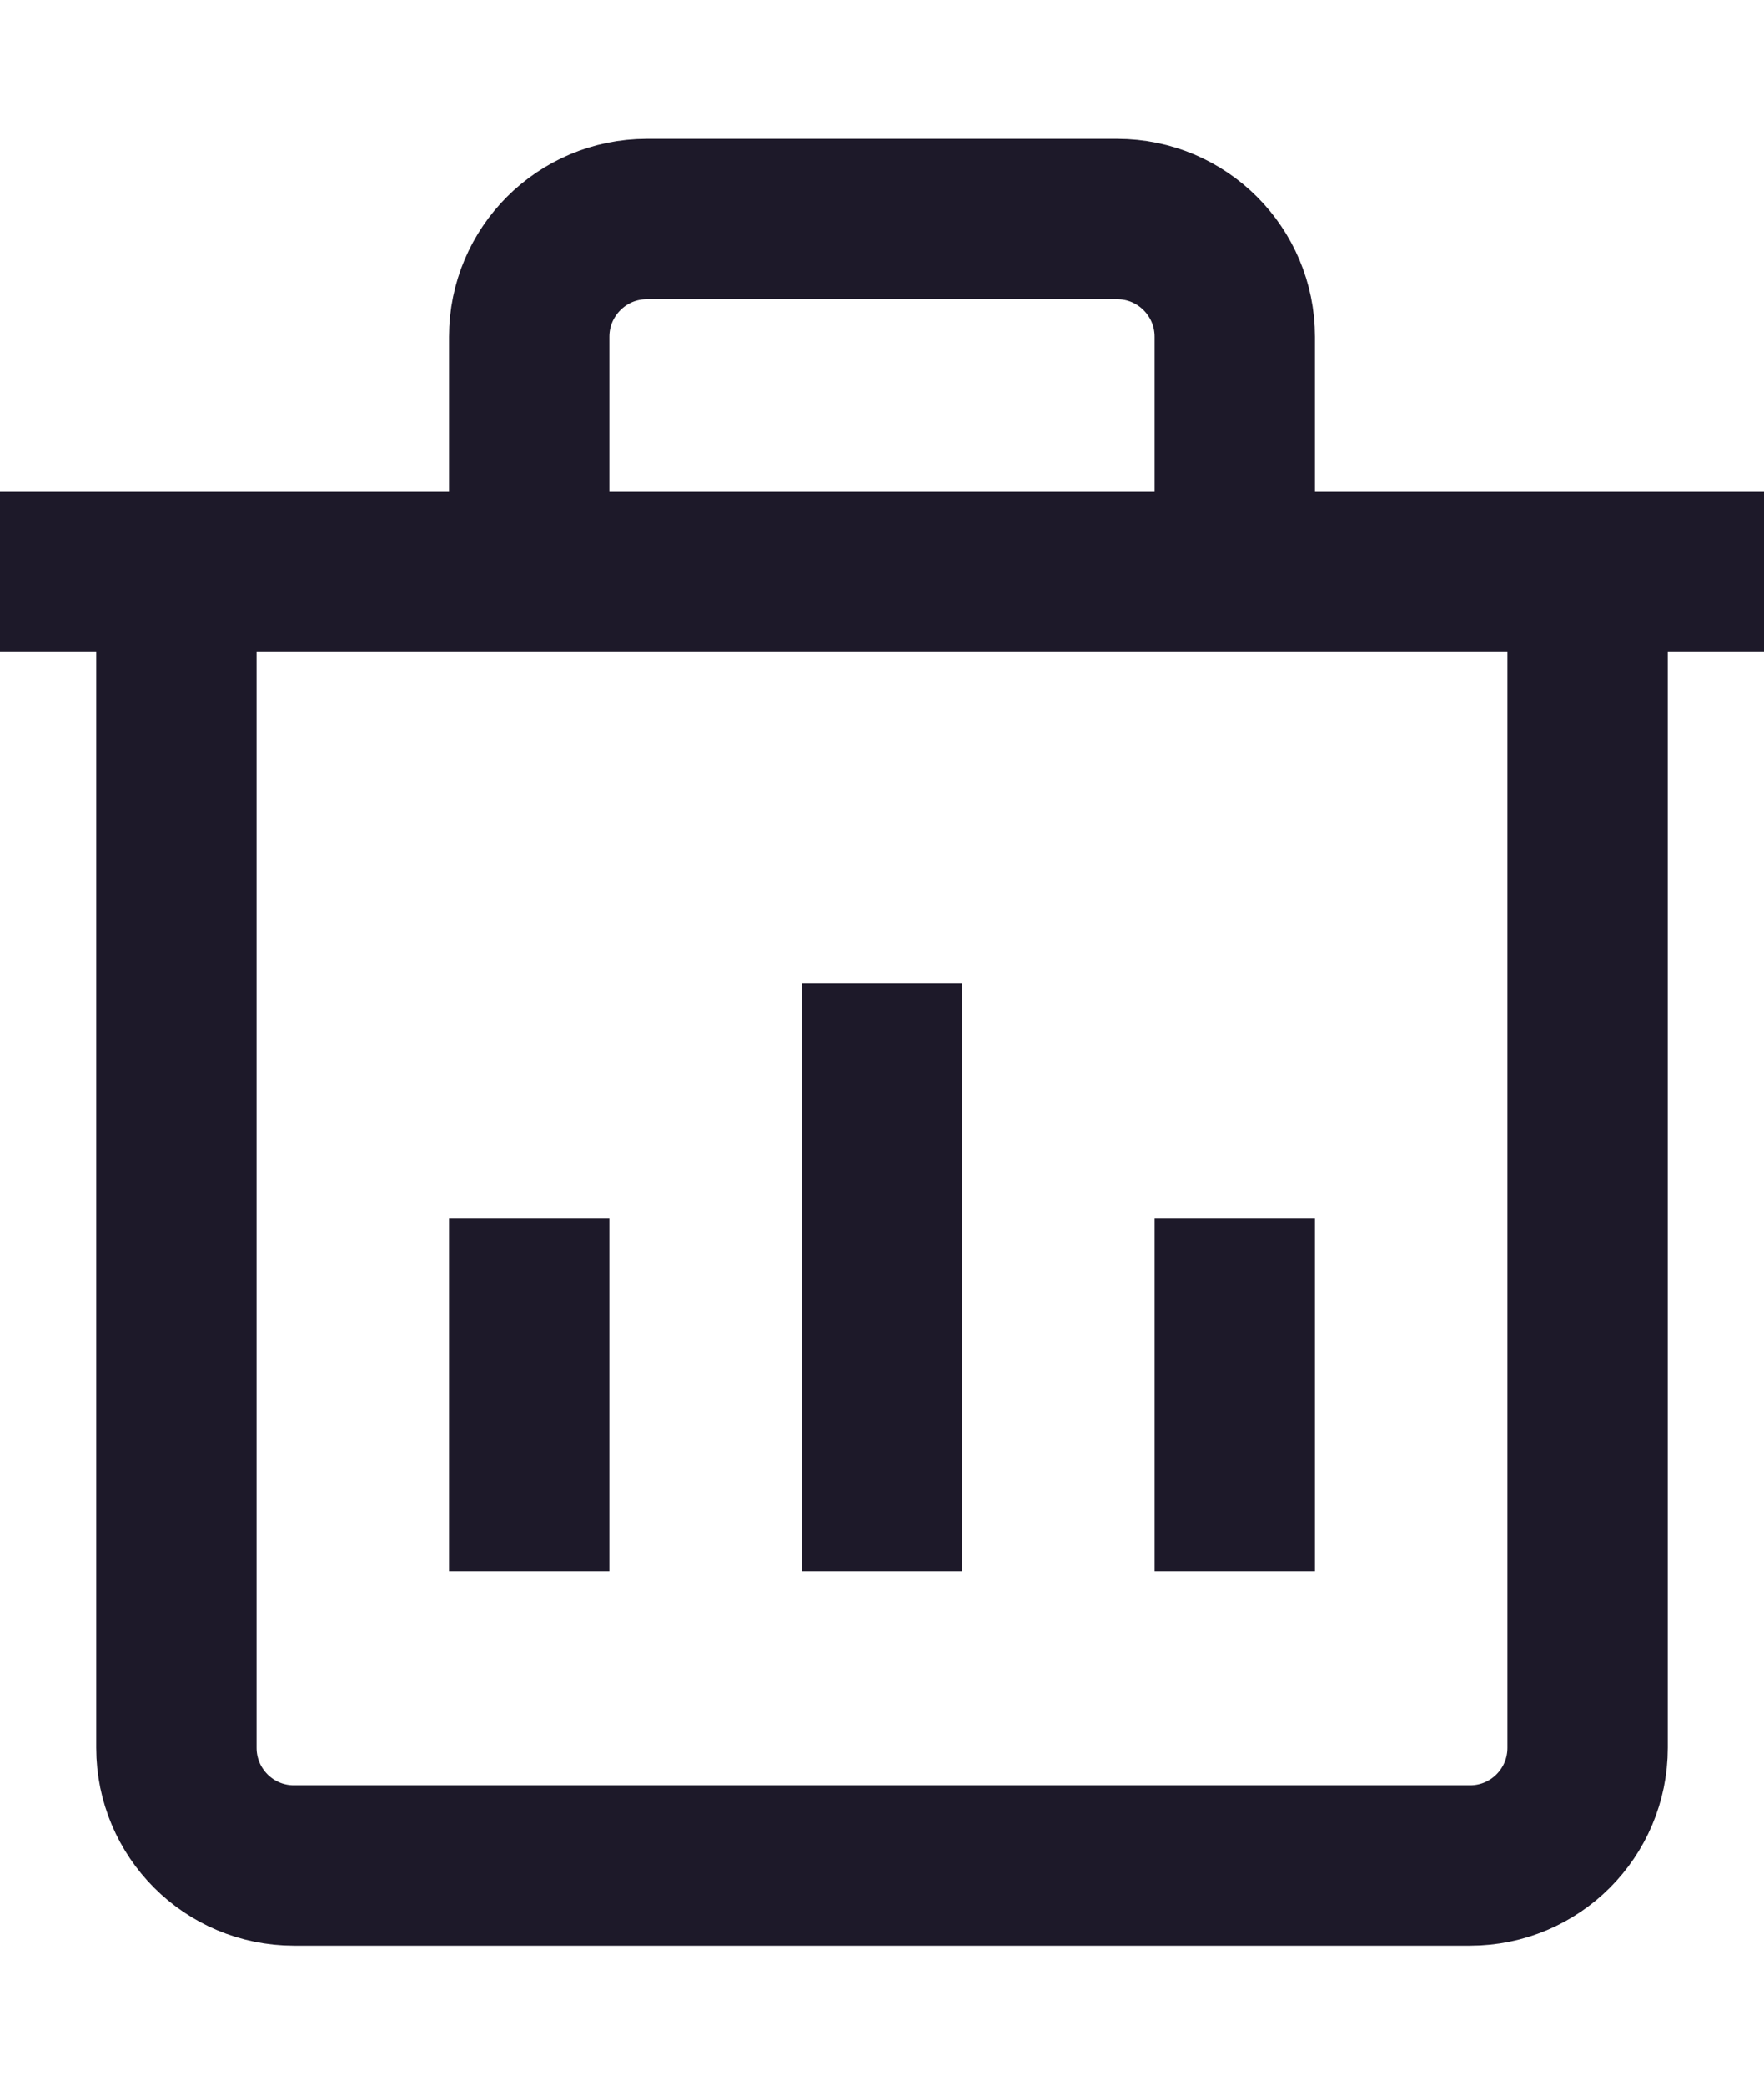 <svg width="11" height="13" viewBox="0 0 11 13" fill="none" xmlns="http://www.w3.org/2000/svg">
<path d="M3.3 3.2V2.1C3.3 1.695 3.628 1.366 4.033 1.366H6.967C7.372 1.366 7.7 1.695 7.7 2.1V3.2M0 3.566H11M1.1 3.566V10.899C1.1 11.305 1.428 11.633 1.833 11.633H9.167C9.572 11.633 9.9 11.305 9.9 10.899V3.566M5.5 6.133V9.8M3.3 7.6V9.8M7.7 7.6V9.8" stroke="#1D1929"/>
</svg>
